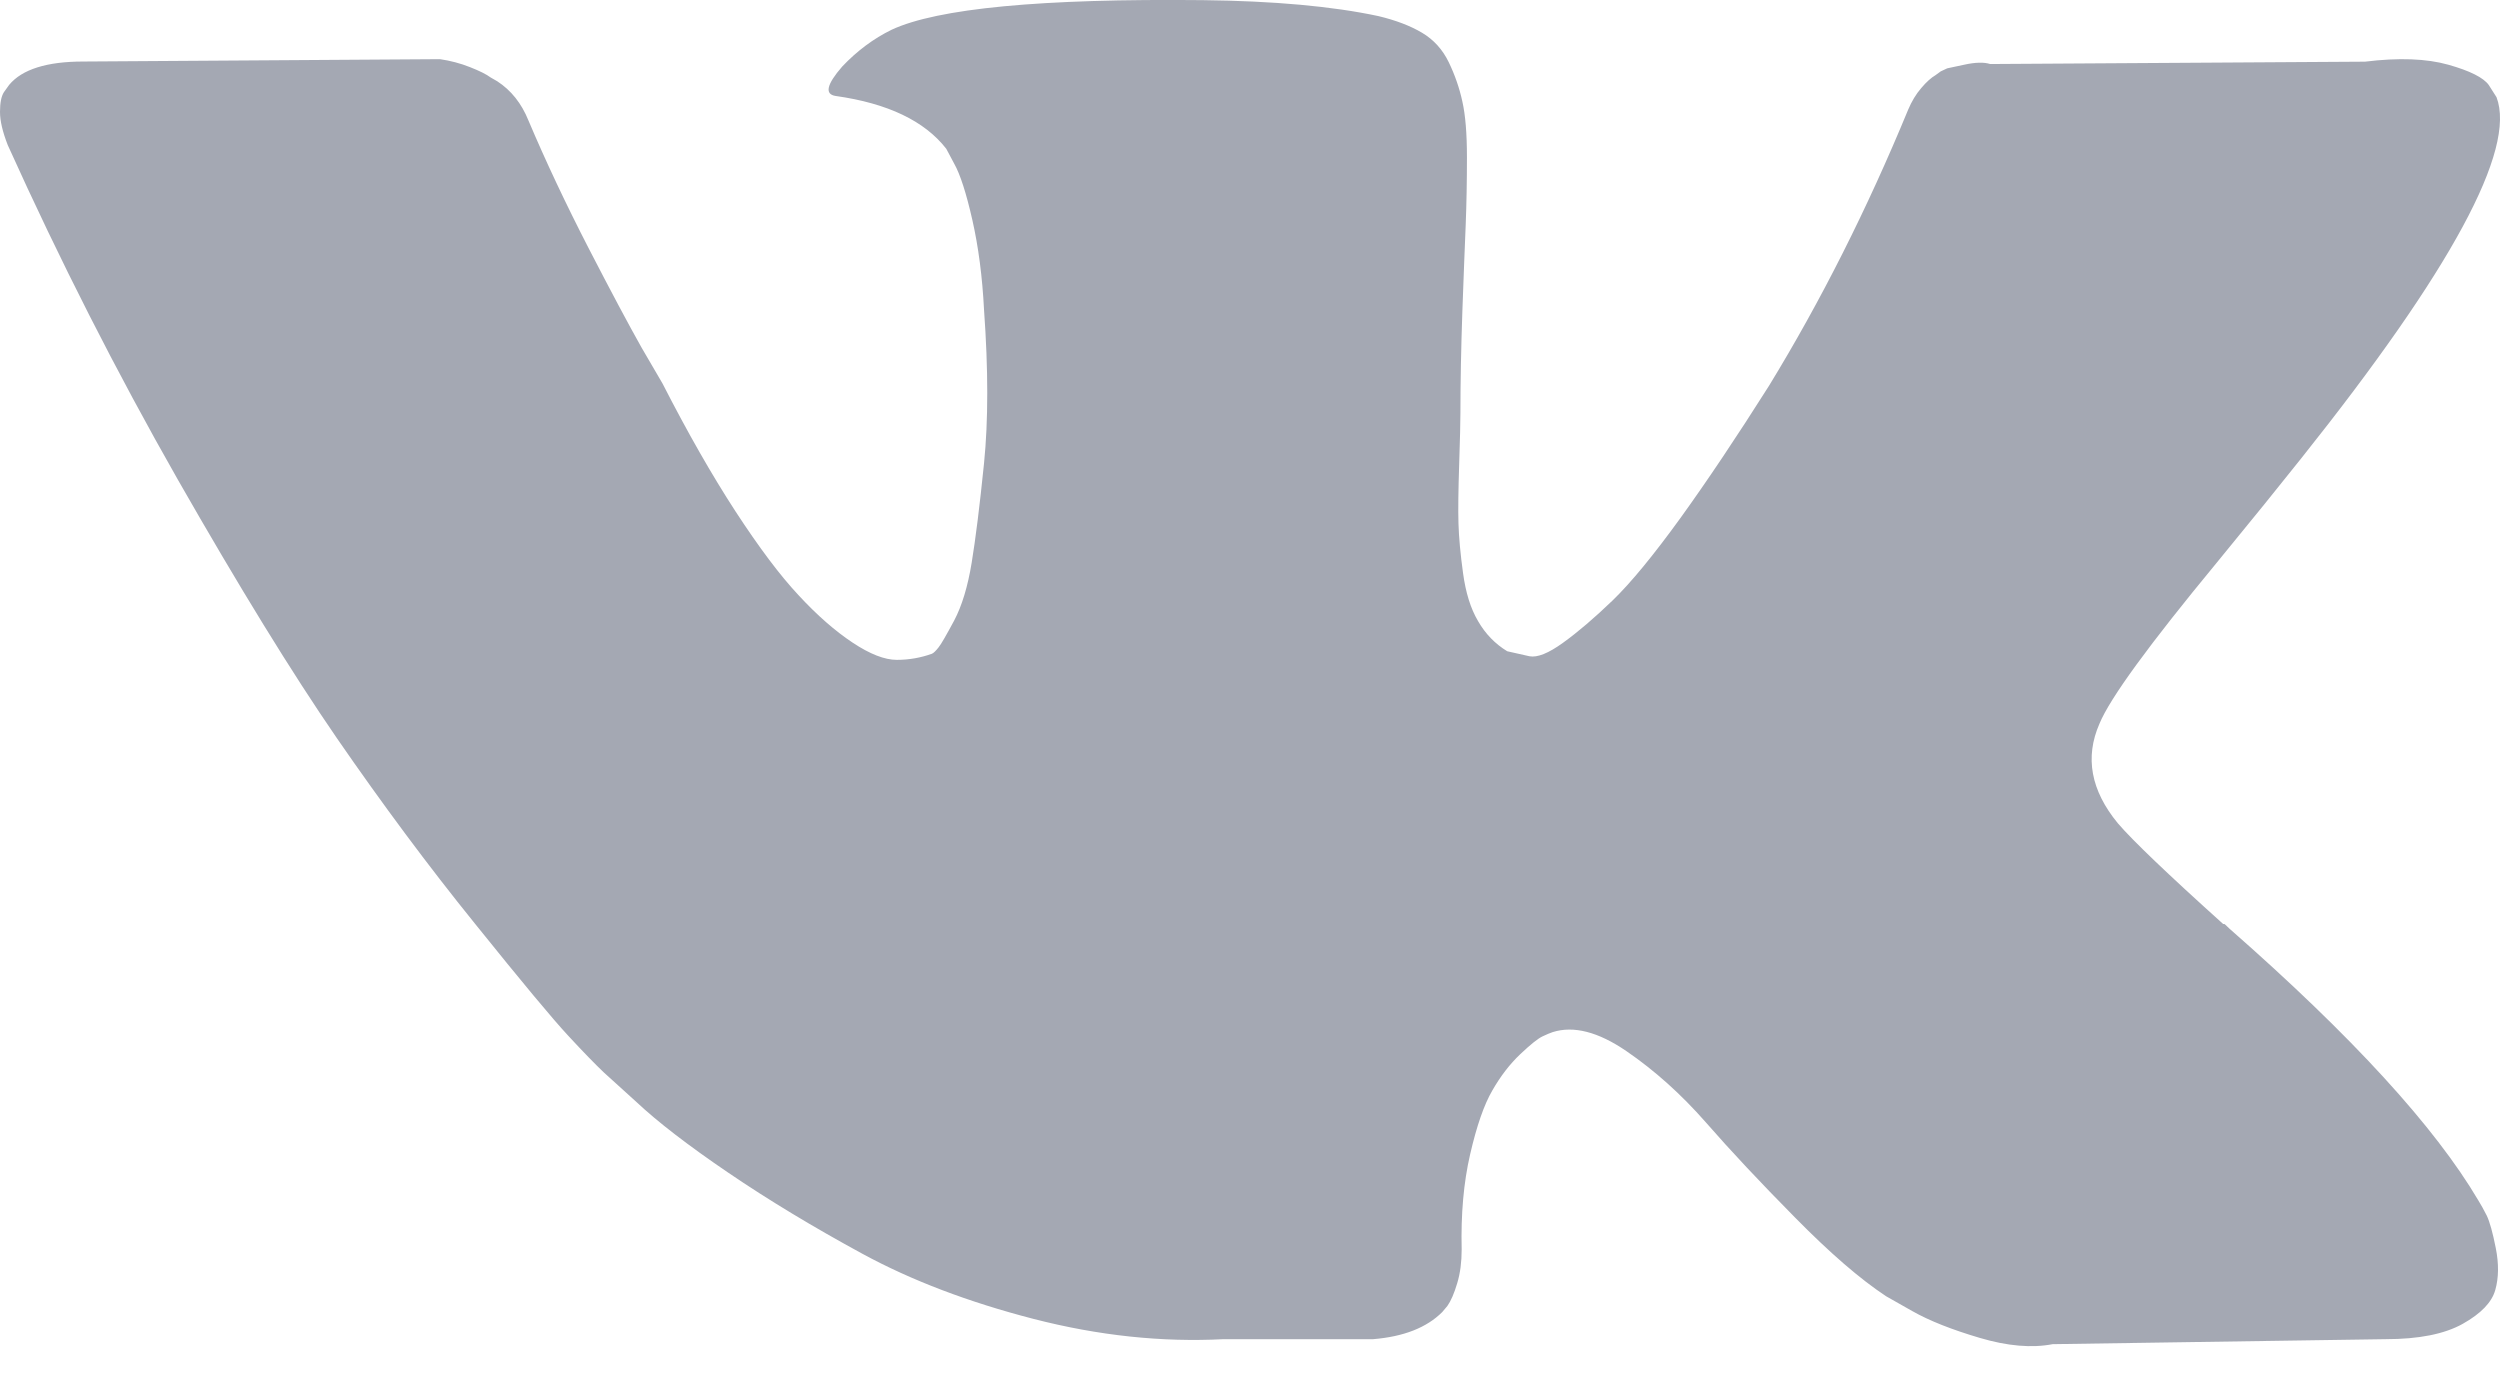 <?xml version="1.0" encoding="UTF-8"?>
<svg width="18px" height="10px" viewBox="0 0 18 10" version="1.1" xmlns="http://www.w3.org/2000/svg" xmlns:xlink="http://www.w3.org/1999/xlink">
    <!-- Generator: Sketch 41.2 (35397) - http://www.bohemiancoding.com/sketch -->
    <title>inon/vkontakte</title>
    <desc>Created with Sketch.</desc>
    <defs></defs>
    <g id="Page-1" stroke="none" stroke-width="1" fill="none" fill-rule="evenodd">
        <g id="Artboard" transform="translate(-261, -231)" fill="#A4A8B3">
            <g id="inon/vkontakte" transform="translate(261, 231)">
                <path d="M17.905,8.753 C17.883,8.709 17.862,8.672 17.844,8.643 C17.531,8.112 16.934,7.46 16.054,6.688 L16.035,6.67 L16.026,6.661 L16.016,6.653 L16.007,6.653 C15.607,6.293 15.354,6.051 15.248,5.927 C15.054,5.691 15.01,5.453 15.116,5.211 C15.191,5.028 15.473,4.642 15.96,4.052 C16.216,3.74 16.419,3.489 16.569,3.3 C17.65,1.944 18.118,1.077 17.975,0.7 L17.919,0.612 C17.881,0.559 17.784,0.51 17.628,0.466 C17.472,0.422 17.272,0.414 17.028,0.444 L14.329,0.461 C14.286,0.447 14.223,0.448 14.142,0.466 C14.061,0.483 14.02,0.492 14.02,0.492 L13.973,0.514 L13.936,0.541 C13.905,0.559 13.87,0.59 13.833,0.634 C13.795,0.678 13.764,0.73 13.739,0.789 C13.445,1.502 13.111,2.166 12.736,2.779 C12.505,3.144 12.293,3.461 12.099,3.73 C11.905,3.998 11.743,4.195 11.612,4.322 C11.48,4.449 11.362,4.55 11.255,4.627 C11.149,4.704 11.068,4.736 11.012,4.725 C10.956,4.713 10.903,4.701 10.852,4.689 C10.765,4.636 10.695,4.564 10.642,4.472 C10.588,4.381 10.553,4.266 10.534,4.127 C10.515,3.989 10.504,3.87 10.501,3.769 C10.498,3.669 10.5,3.527 10.506,3.345 C10.512,3.162 10.515,3.038 10.515,2.973 C10.515,2.749 10.52,2.506 10.529,2.243 C10.539,1.981 10.546,1.773 10.553,1.62 C10.559,1.467 10.562,1.304 10.562,1.133 C10.562,0.962 10.551,0.828 10.529,0.731 C10.508,0.634 10.475,0.539 10.431,0.448 C10.387,0.357 10.323,0.286 10.239,0.236 C10.155,0.186 10.05,0.146 9.925,0.116 C9.594,0.045 9.172,0.007 8.66,0.001 C7.498,-0.011 6.751,0.06 6.42,0.214 C6.289,0.278 6.17,0.367 6.064,0.479 C5.951,0.609 5.936,0.679 6.017,0.691 C6.392,0.744 6.657,0.871 6.813,1.071 L6.87,1.178 C6.913,1.254 6.957,1.39 7.001,1.584 C7.045,1.779 7.073,1.994 7.085,2.23 C7.116,2.661 7.116,3.029 7.085,3.336 C7.054,3.642 7.024,3.881 6.996,4.052 C6.968,4.223 6.926,4.362 6.87,4.468 C6.813,4.574 6.776,4.639 6.757,4.662 C6.738,4.686 6.723,4.701 6.71,4.707 C6.629,4.736 6.545,4.751 6.457,4.751 C6.37,4.751 6.264,4.71 6.139,4.627 C6.014,4.544 5.884,4.431 5.75,4.286 C5.615,4.142 5.464,3.94 5.295,3.681 C5.126,3.421 4.951,3.115 4.77,2.761 L4.62,2.504 C4.527,2.339 4.399,2.099 4.236,1.783 C4.074,1.468 3.93,1.163 3.805,0.868 C3.755,0.744 3.68,0.65 3.58,0.585 L3.533,0.558 C3.502,0.535 3.452,0.51 3.383,0.483 C3.315,0.456 3.243,0.437 3.168,0.426 L0.6,0.443 C0.338,0.443 0.159,0.499 0.066,0.611 L0.028,0.664 C0.009,0.694 0,0.741 0,0.806 C0,0.871 0.019,0.95 0.056,1.045 C0.431,1.876 0.839,2.678 1.279,3.451 C1.72,4.223 2.102,4.845 2.427,5.317 C2.752,5.788 3.083,6.234 3.421,6.652 C3.758,7.071 3.981,7.339 4.091,7.457 C4.2,7.575 4.286,7.663 4.348,7.722 L4.583,7.935 C4.733,8.076 4.953,8.246 5.243,8.443 C5.534,8.641 5.856,8.835 6.209,9.027 C6.562,9.219 6.973,9.375 7.441,9.496 C7.91,9.617 8.366,9.665 8.81,9.642 L9.887,9.642 C10.106,9.624 10.272,9.559 10.384,9.447 L10.421,9.403 C10.446,9.368 10.47,9.313 10.492,9.239 C10.514,9.166 10.524,9.085 10.524,8.996 C10.518,8.743 10.538,8.514 10.585,8.311 C10.632,8.107 10.685,7.954 10.745,7.851 C10.804,7.748 10.871,7.661 10.946,7.59 C11.021,7.519 11.074,7.477 11.106,7.462 C11.137,7.447 11.162,7.437 11.18,7.431 C11.33,7.384 11.507,7.429 11.71,7.568 C11.913,7.707 12.104,7.878 12.282,8.081 C12.46,8.285 12.674,8.513 12.924,8.766 C13.174,9.02 13.392,9.209 13.58,9.333 L13.767,9.439 C13.892,9.51 14.055,9.574 14.255,9.633 C14.454,9.692 14.629,9.707 14.779,9.678 L17.178,9.642 C17.416,9.642 17.6,9.605 17.731,9.532 C17.863,9.458 17.941,9.377 17.966,9.288 C17.991,9.2 17.992,9.1 17.97,8.988 C17.948,8.876 17.926,8.797 17.905,8.753 Z" id="vk"></path>
            </g>
        </g>
    </g>
</svg>